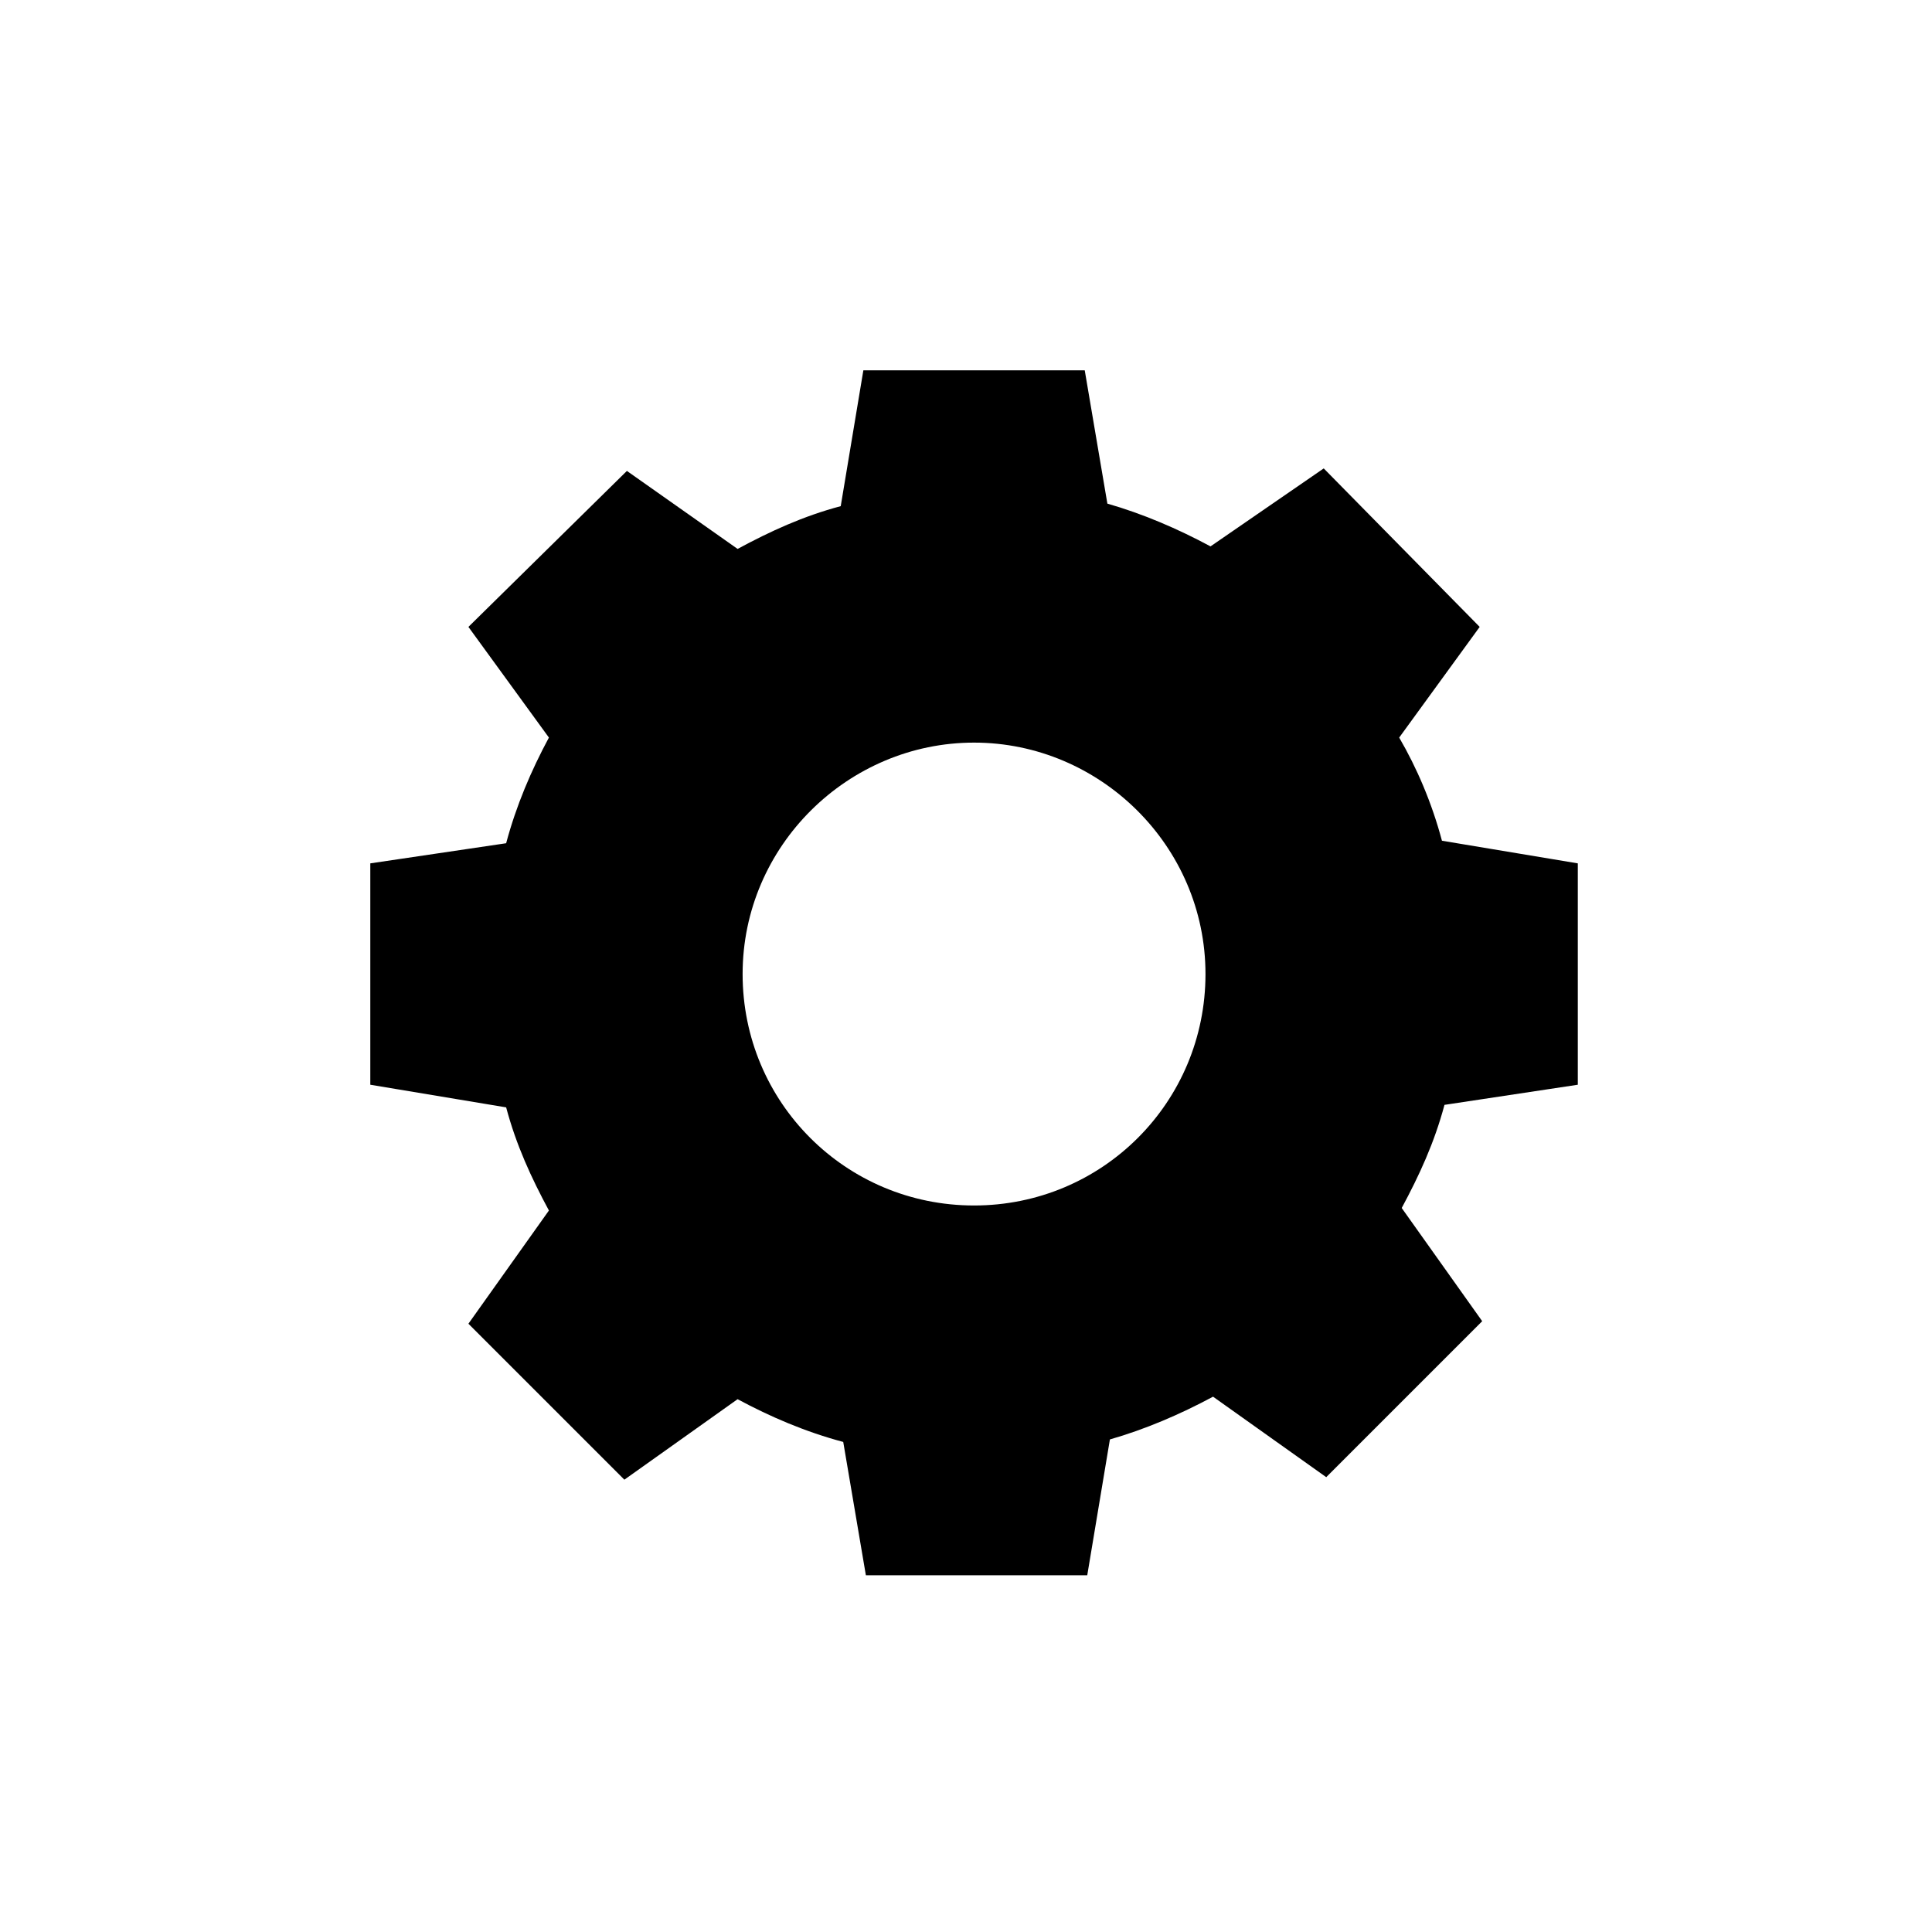 <?xml version="1.0" encoding="UTF-8"?>
<svg width="120px" height="120px" viewBox="0 0 120 120" version="1.1" xmlns="http://www.w3.org/2000/svg" xmlns:xlink="http://www.w3.org/1999/xlink">
    <!-- Generator: Sketch 43.2 (39069) - http://www.bohemiancoding.com/sketch -->
    <title>gear</title>
    <desc>Created with Sketch.</desc>
    <defs></defs>
    <g id="Page-1" stroke="none" stroke-width="1" fill="none" fill-rule="evenodd">
        <g id="gear" fill-rule="nonzero" fill="#000000">
            <g id="Gear_icon_svg" transform="translate(23, 23)">
                <path d="M75,44.375 L75,30.625 L66.562,29.219 C65.938,26.875 65,24.687 63.906,22.812 L68.906,15.938 L59.219,6.094 L52.187,10.937 C50.156,9.844 47.969,8.906 45.781,8.281 L44.375,0 L30.625,0 L29.219,8.438 C26.875,9.062 24.844,10 22.813,11.094 L15.938,6.25 L6.094,15.938 L11.094,22.812 C10,24.844 9.063,27.031 8.438,29.375 L5.68434189e-14,30.625 L5.68434189e-14,44.375 L8.438,45.781 C9.062,48.125 10,50.156 11.094,52.187 L6.094,59.219 L15.781,68.906 L22.813,63.906 C24.844,65 27.031,65.937 29.375,66.562 L30.781,74.844 L44.531,74.844 L45.938,66.406 C48.125,65.781 50.312,64.844 52.344,63.75 L59.375,68.75 L69.062,59.062 L64.063,52.031 C65.156,50 66.094,47.969 66.719,45.625 L75,44.375 Z M37.5,51.875 C29.531,51.875 23.125,45.469 23.125,37.5 C23.125,29.531 29.687,23.125 37.5,23.125 C45.313,23.125 51.875,29.531 51.875,37.5 C51.875,45.469 45.469,51.875 37.5,51.875 Z" id="Shape"></path>
            </g>
        </g>
    </g>
</svg>